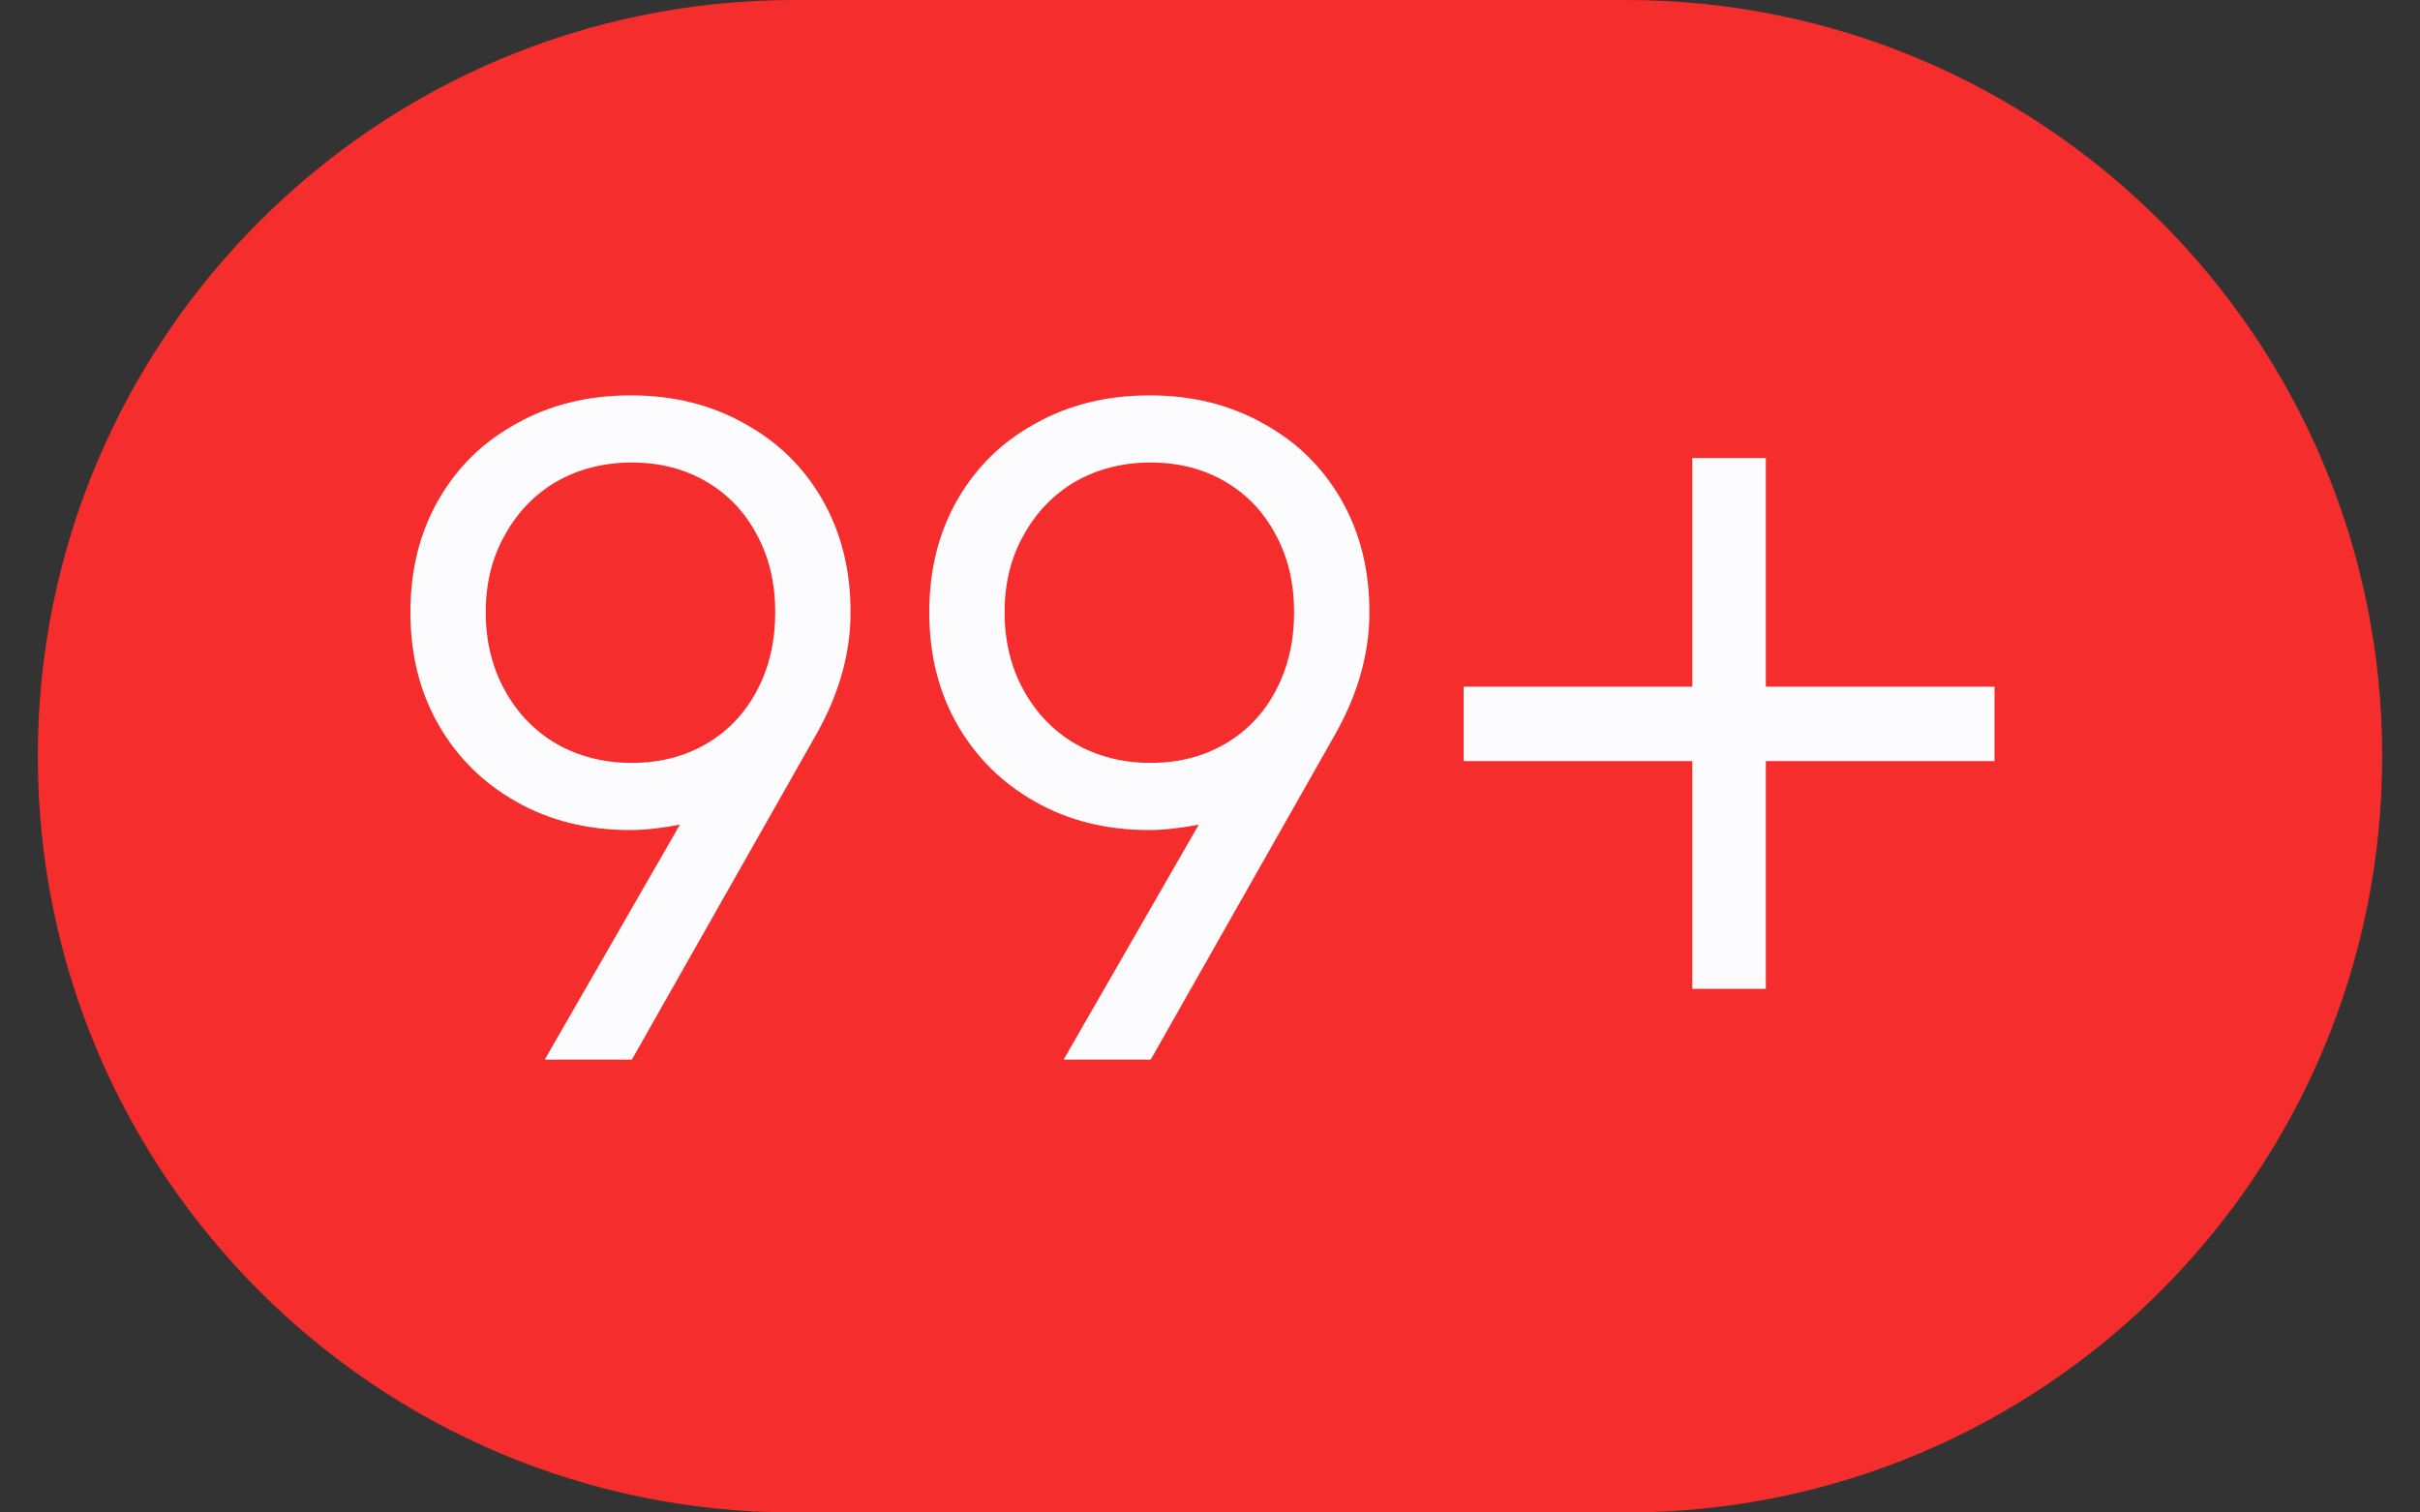 <svg width="32" height="20" viewBox="0 0 32 20" fill="none" xmlns="http://www.w3.org/2000/svg">
<rect x="0" y="0" width="32" height="20" fill="#333333" stroke="none"/>
<path d="M0.5 10C0.5 4.477 4.977 0 10.5 0H21.5C27.023 0 31.5 4.477 31.5 10C31.5 15.523 27.023 20 21.5 20H10.5C4.977 20 0.5 15.523 0.5 10Z" fill="#F62D2D"/>
<path d="M8.355 6.116C7.987 6.116 7.655 6.2 7.359 6.368C7.071 6.536 6.843 6.772 6.675 7.076C6.507 7.372 6.423 7.712 6.423 8.096C6.423 8.48 6.507 8.824 6.675 9.128C6.843 9.432 7.071 9.668 7.359 9.836C7.655 10.004 7.987 10.088 8.355 10.088C8.723 10.088 9.051 10.004 9.339 9.836C9.627 9.668 9.851 9.432 10.011 9.128C10.171 8.824 10.251 8.48 10.251 8.096C10.251 7.712 10.171 7.372 10.011 7.076C9.851 6.772 9.627 6.536 9.339 6.368C9.051 6.2 8.723 6.116 8.355 6.116ZM11.247 8.096C11.247 8.64 11.095 9.18 10.791 9.716L8.355 14.012H7.203L8.991 10.904C8.743 10.952 8.523 10.976 8.331 10.976C7.771 10.976 7.271 10.852 6.831 10.604C6.391 10.356 6.047 10.016 5.799 9.584C5.551 9.152 5.427 8.656 5.427 8.096C5.427 7.536 5.551 7.04 5.799 6.608C6.047 6.176 6.391 5.84 6.831 5.6C7.271 5.352 7.775 5.228 8.343 5.228C8.903 5.228 9.403 5.352 9.843 5.6C10.283 5.84 10.627 6.176 10.875 6.608C11.123 7.04 11.247 7.536 11.247 8.096ZM15.216 6.116C14.848 6.116 14.516 6.2 14.22 6.368C13.932 6.536 13.704 6.772 13.536 7.076C13.368 7.372 13.284 7.712 13.284 8.096C13.284 8.48 13.368 8.824 13.536 9.128C13.704 9.432 13.932 9.668 14.22 9.836C14.516 10.004 14.848 10.088 15.216 10.088C15.584 10.088 15.912 10.004 16.2 9.836C16.488 9.668 16.712 9.432 16.872 9.128C17.032 8.824 17.112 8.48 17.112 8.096C17.112 7.712 17.032 7.372 16.872 7.076C16.712 6.772 16.488 6.536 16.2 6.368C15.912 6.2 15.584 6.116 15.216 6.116ZM18.108 8.096C18.108 8.64 17.956 9.18 17.652 9.716L15.216 14.012H14.064L15.852 10.904C15.604 10.952 15.384 10.976 15.192 10.976C14.632 10.976 14.132 10.852 13.692 10.604C13.252 10.356 12.908 10.016 12.66 9.584C12.412 9.152 12.288 8.656 12.288 8.096C12.288 7.536 12.412 7.04 12.66 6.608C12.908 6.176 13.252 5.84 13.692 5.6C14.132 5.352 14.636 5.228 15.204 5.228C15.764 5.228 16.264 5.352 16.704 5.6C17.144 5.84 17.488 6.176 17.736 6.608C17.984 7.04 18.108 7.536 18.108 8.096ZM23.35 9.08H26.374V10.064H23.35V13.076H22.378V10.064H19.354V9.08H22.378V6.056H23.35V9.08Z" fill="#FCFCFF"/>
</svg>
